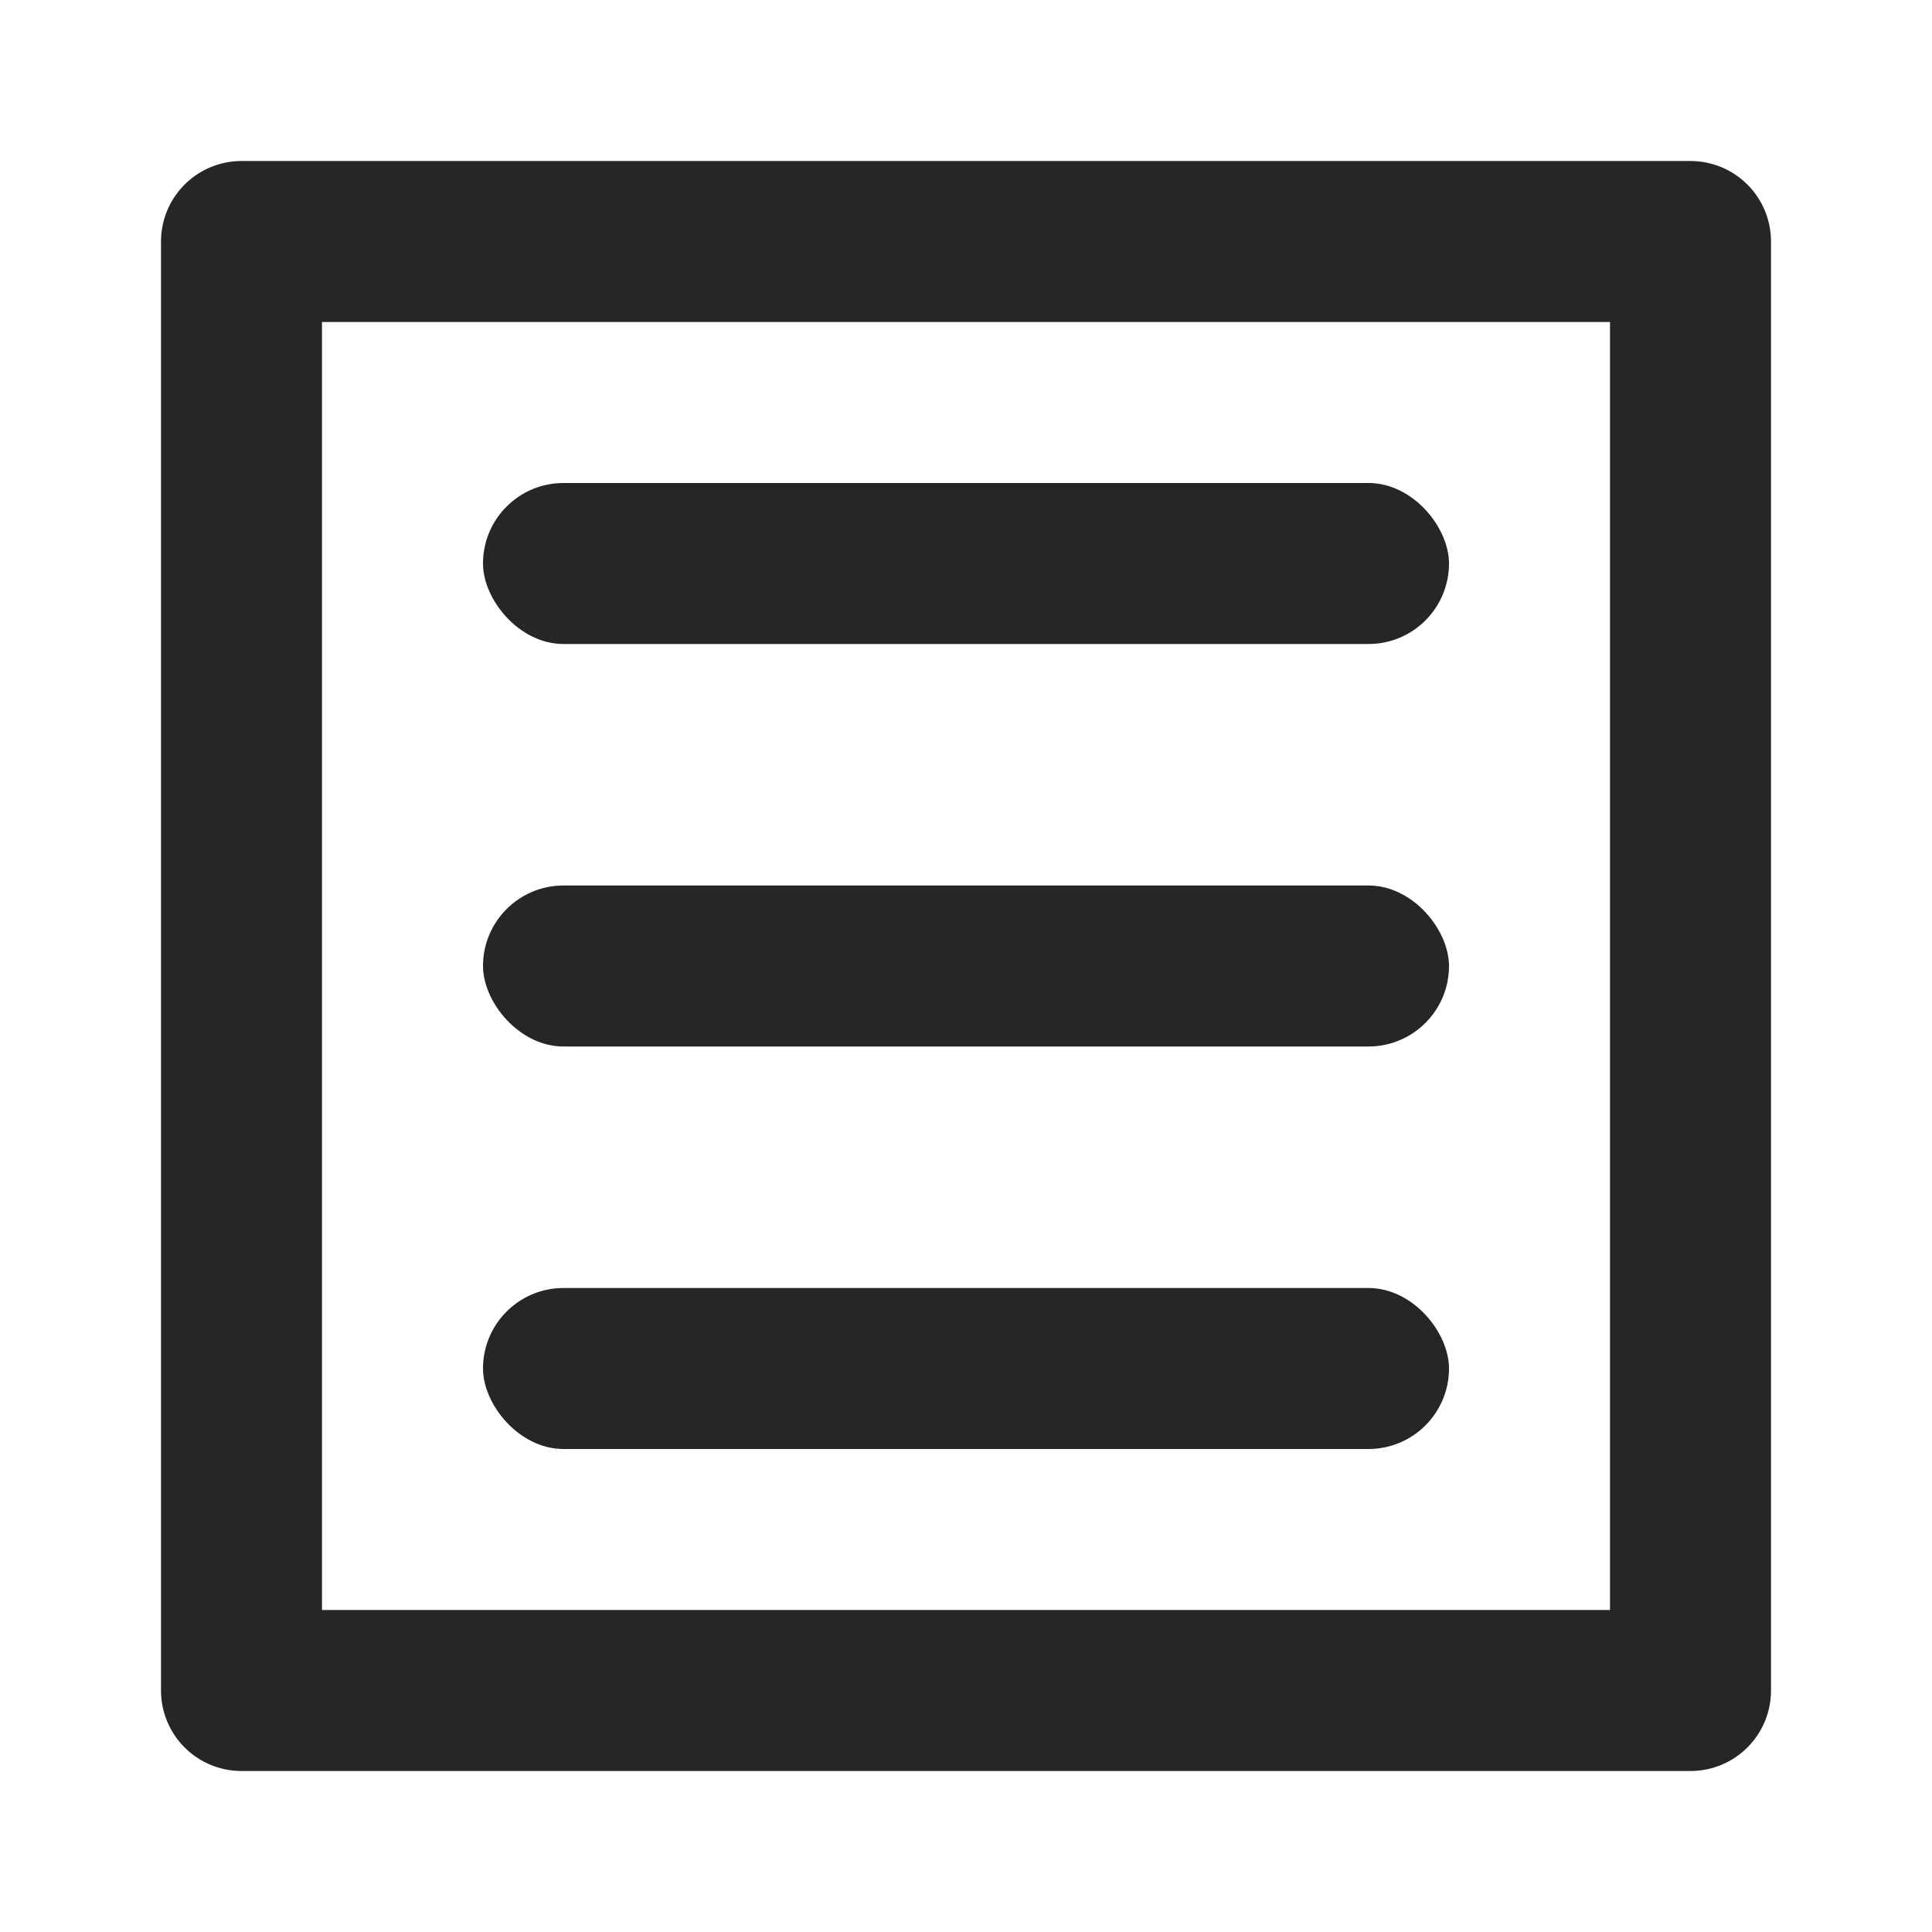<svg xmlns="http://www.w3.org/2000/svg" width="24" height="24" viewBox="0 0 24 24">
    <defs>
        <filter id="e6os5yc5oa">
            <feColorMatrix in="SourceGraphic" values="0 0 0 0 0.149 0 0 0 0 0.149 0 0 0 0 0.153 0 0 0 1 0"/>
        </filter>
    </defs>
    <g fill="none" fill-rule="evenodd">
        <g>
            <g>
                <g transform="translate(-16 -479) translate(0 145) translate(16 334)">
                    <g filter="url(#e6os5yc5oa)">
                        <path d="M0 0L24 0 24 24 0 24z"/>
                    </g>
                    <path stroke="#262627" stroke-linejoin="round" stroke-width="2" d="M3 3H21V21H3z"/>
                    <rect width="12" height="2" x="6" y="6" fill="#262627" rx="1"/>
                    <rect width="12" height="2" x="6" y="11" fill="#262627" rx="1"/>
                    <rect width="12" height="2" x="6" y="16" fill="#262627" rx="1"/>
                </g>
            </g>
        </g>
    </g>
</svg>
